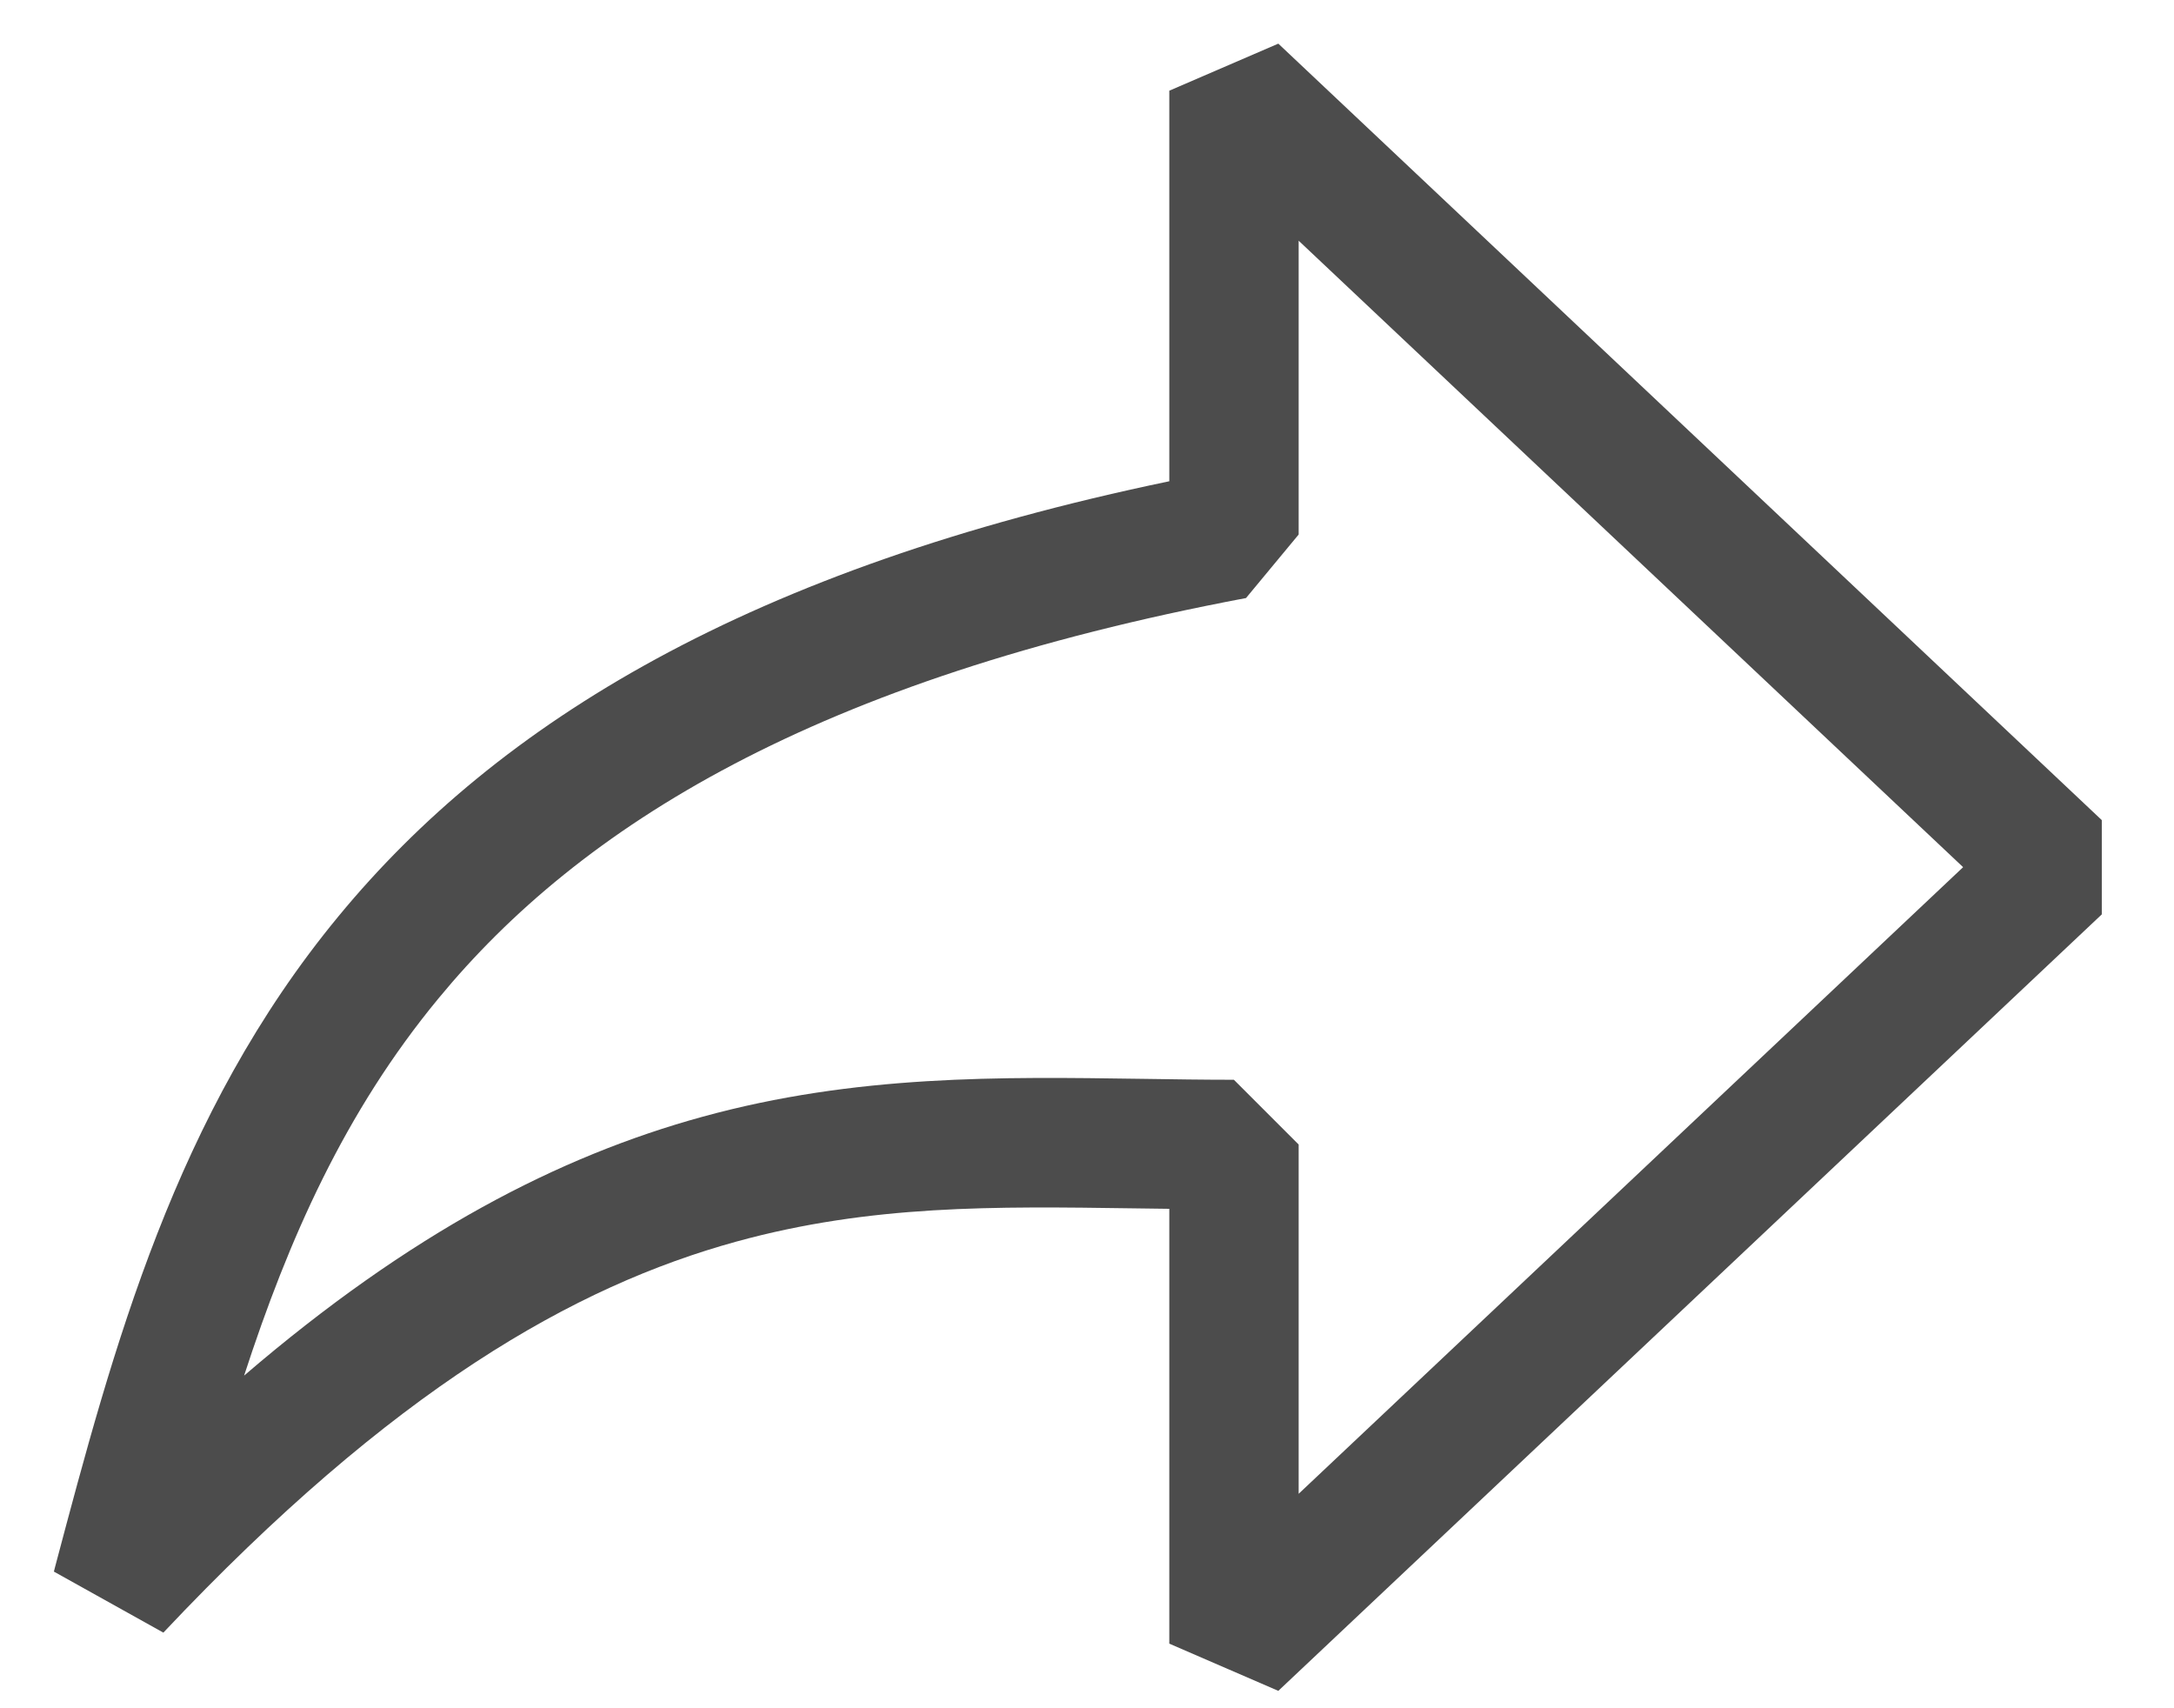 <svg width="14" height="11" viewBox="0 0 14 11" fill="none" xmlns="http://www.w3.org/2000/svg">
<path fill-rule="evenodd" clip-rule="evenodd" d="M13.535 5.281L8.232 0.281L7.53 0.584V3.099C4.829 3.661 3.211 4.649 2.18 5.9C1.127 7.175 0.729 8.68 0.356 10.085L0.347 10.12L1.052 10.513C2.531 8.944 3.699 8.282 4.742 7.995C5.608 7.757 6.403 7.768 7.302 7.781C7.377 7.782 7.453 7.783 7.53 7.784V10.584L8.232 10.888L13.535 5.888V5.281ZM12.642 5.584L8.363 9.619V7.37L7.946 6.953C7.75 6.953 7.553 6.95 7.355 6.947C6.447 6.934 5.512 6.919 4.521 7.192C3.601 7.445 2.645 7.937 1.572 8.858C1.858 7.979 2.221 7.159 2.823 6.43C3.737 5.321 5.247 4.375 8.024 3.851L8.363 3.442V1.55L12.642 5.584Z" fill="black" fill-opacity="0.7"/>
</svg>
